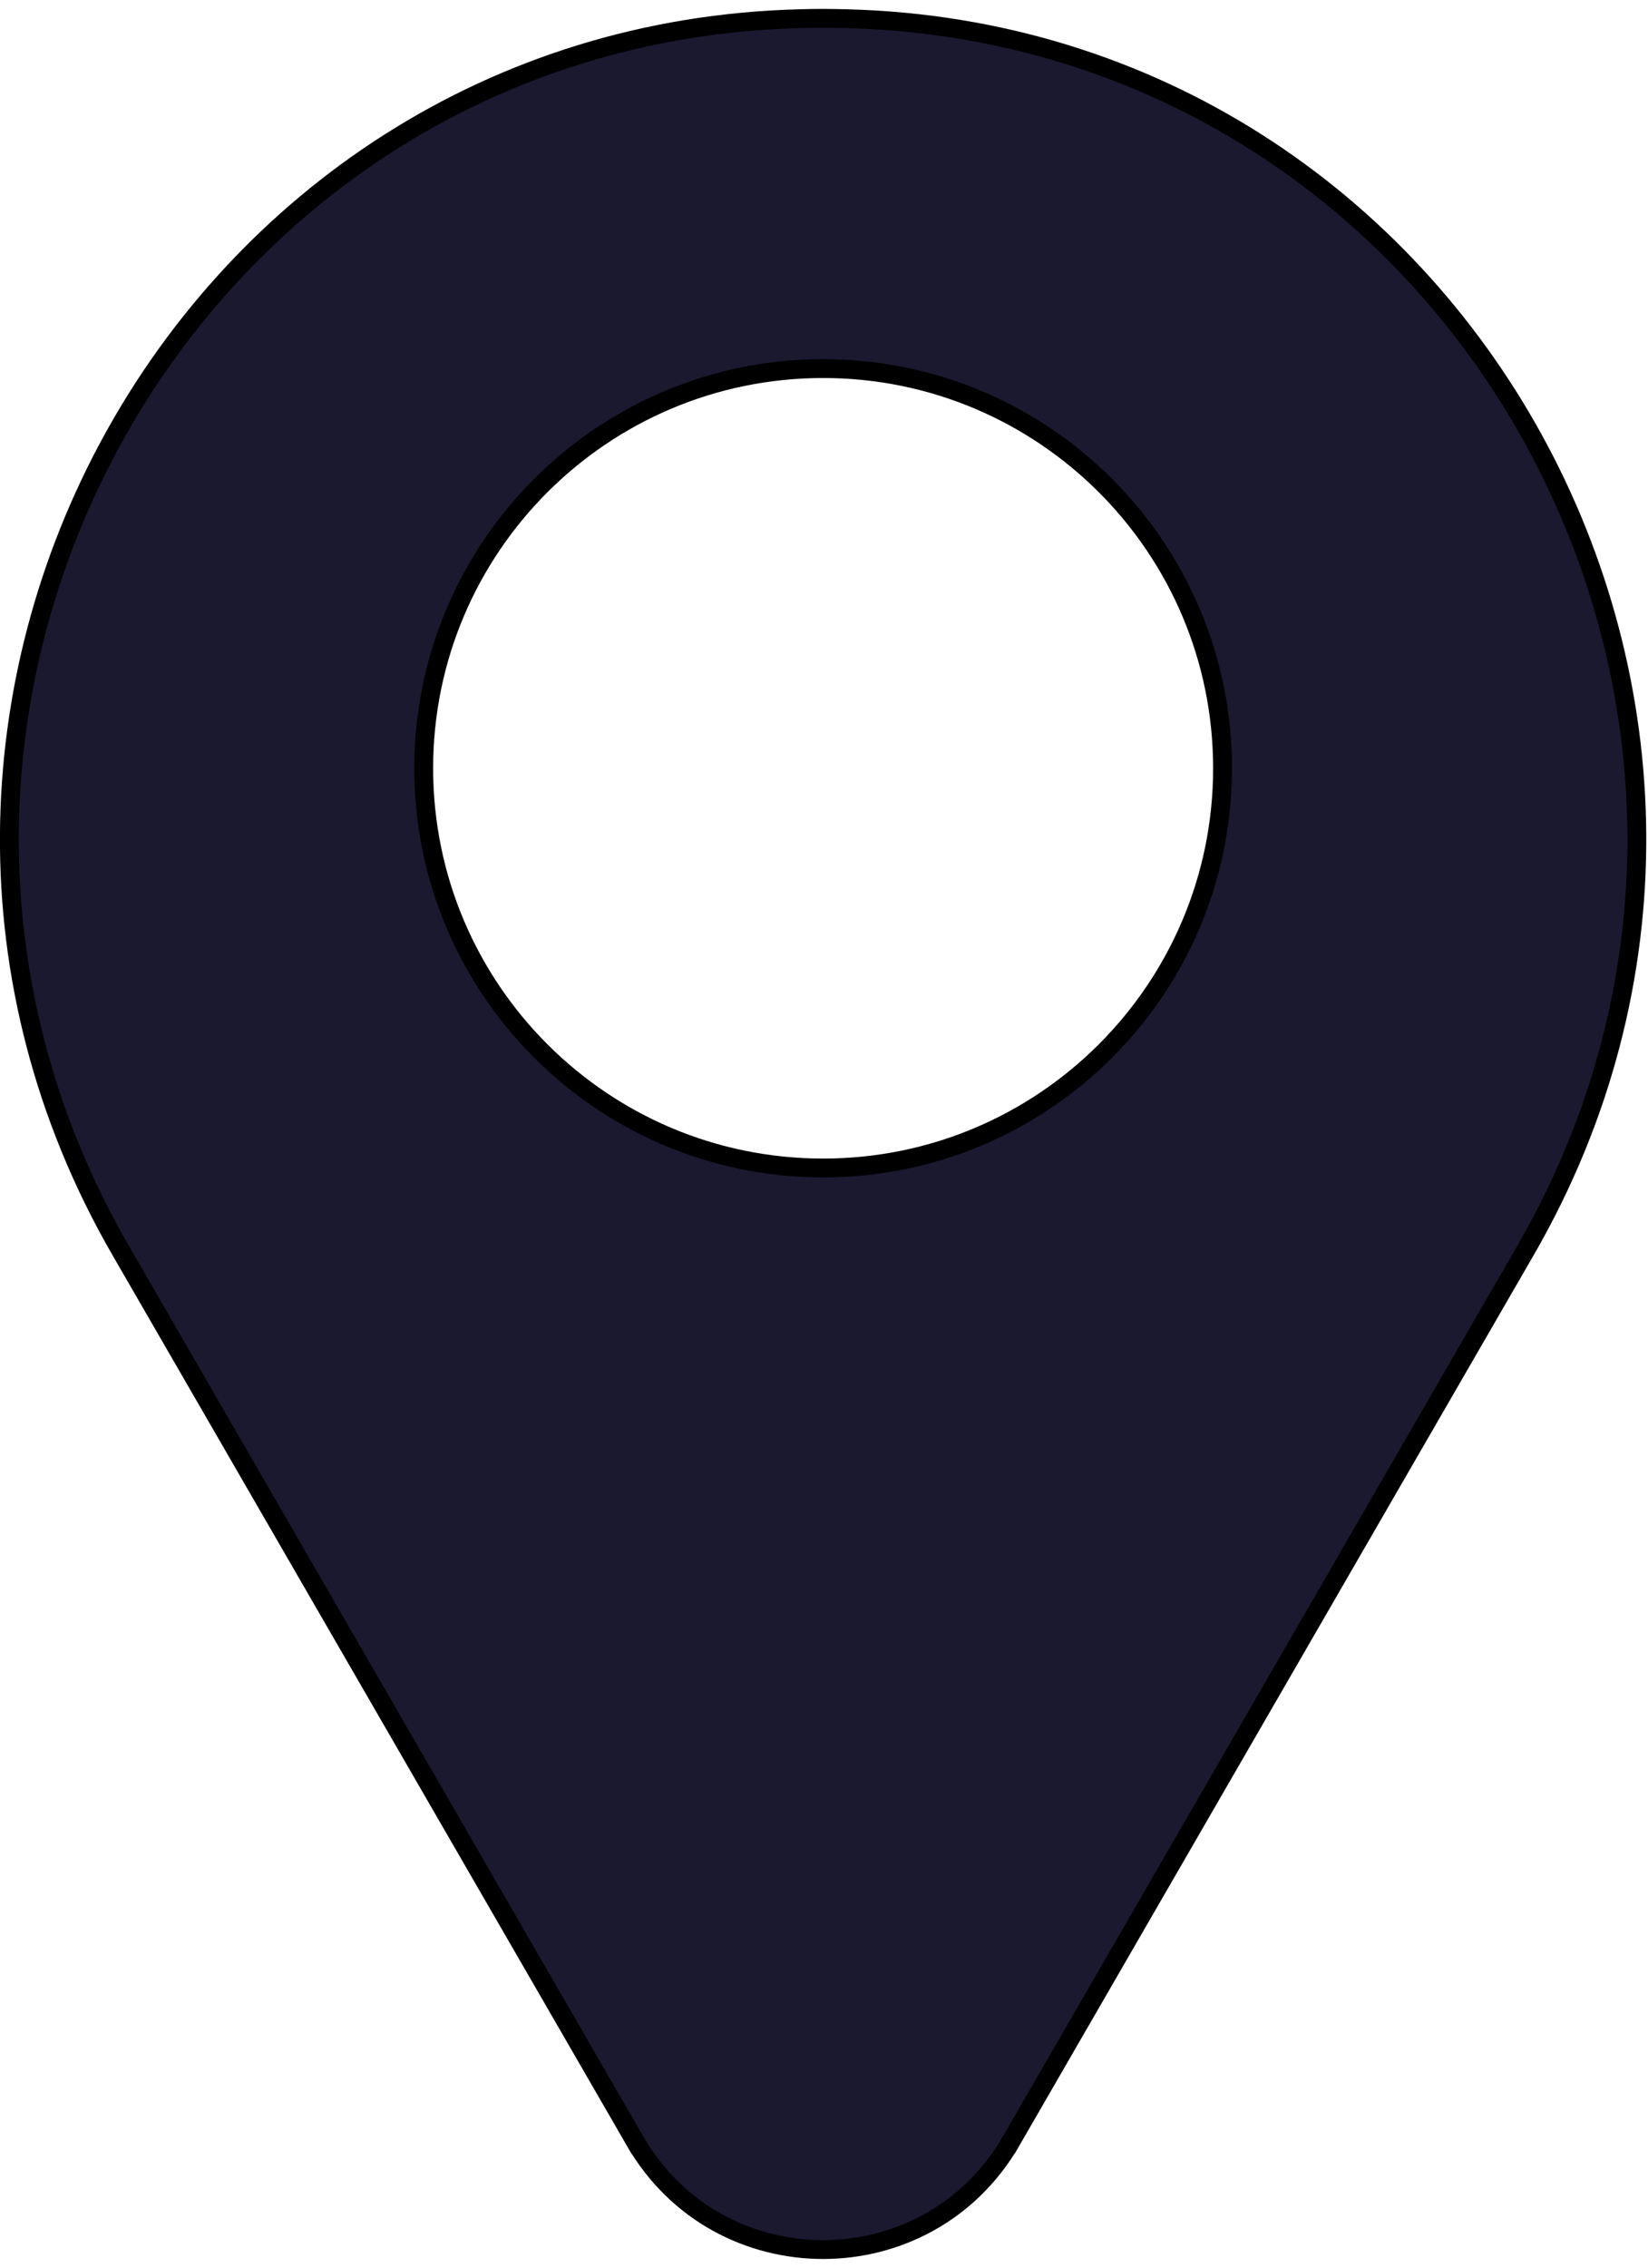 <svg width="96" height="132" viewBox="0 0 96 132" fill="none" xmlns="http://www.w3.org/2000/svg">
<path d="M46.602 1.088L46.605 1.088C47.048 1.073 47.497 1.068 47.949 1.068C48.397 1.068 48.846 1.078 49.298 1.088C85.284 1.998 106.894 41.6 88.865 72.787L89.34 73.061L88.865 72.787L58.904 124.623L59.379 124.898L58.904 124.623C54.032 133.053 41.861 133.053 36.989 124.623L36.514 124.898L36.989 124.623L7.028 72.787C-10.996 41.599 10.614 1.998 46.602 1.088ZM24.682 44.721C24.682 57.571 35.099 67.988 47.949 67.988C60.799 67.988 71.216 57.571 71.216 44.721C71.216 31.872 60.799 21.455 47.949 21.455C35.099 21.455 24.682 31.872 24.682 44.721Z" fill="#1A1930" stroke="black" stroke-width="1.098"/>
</svg>
